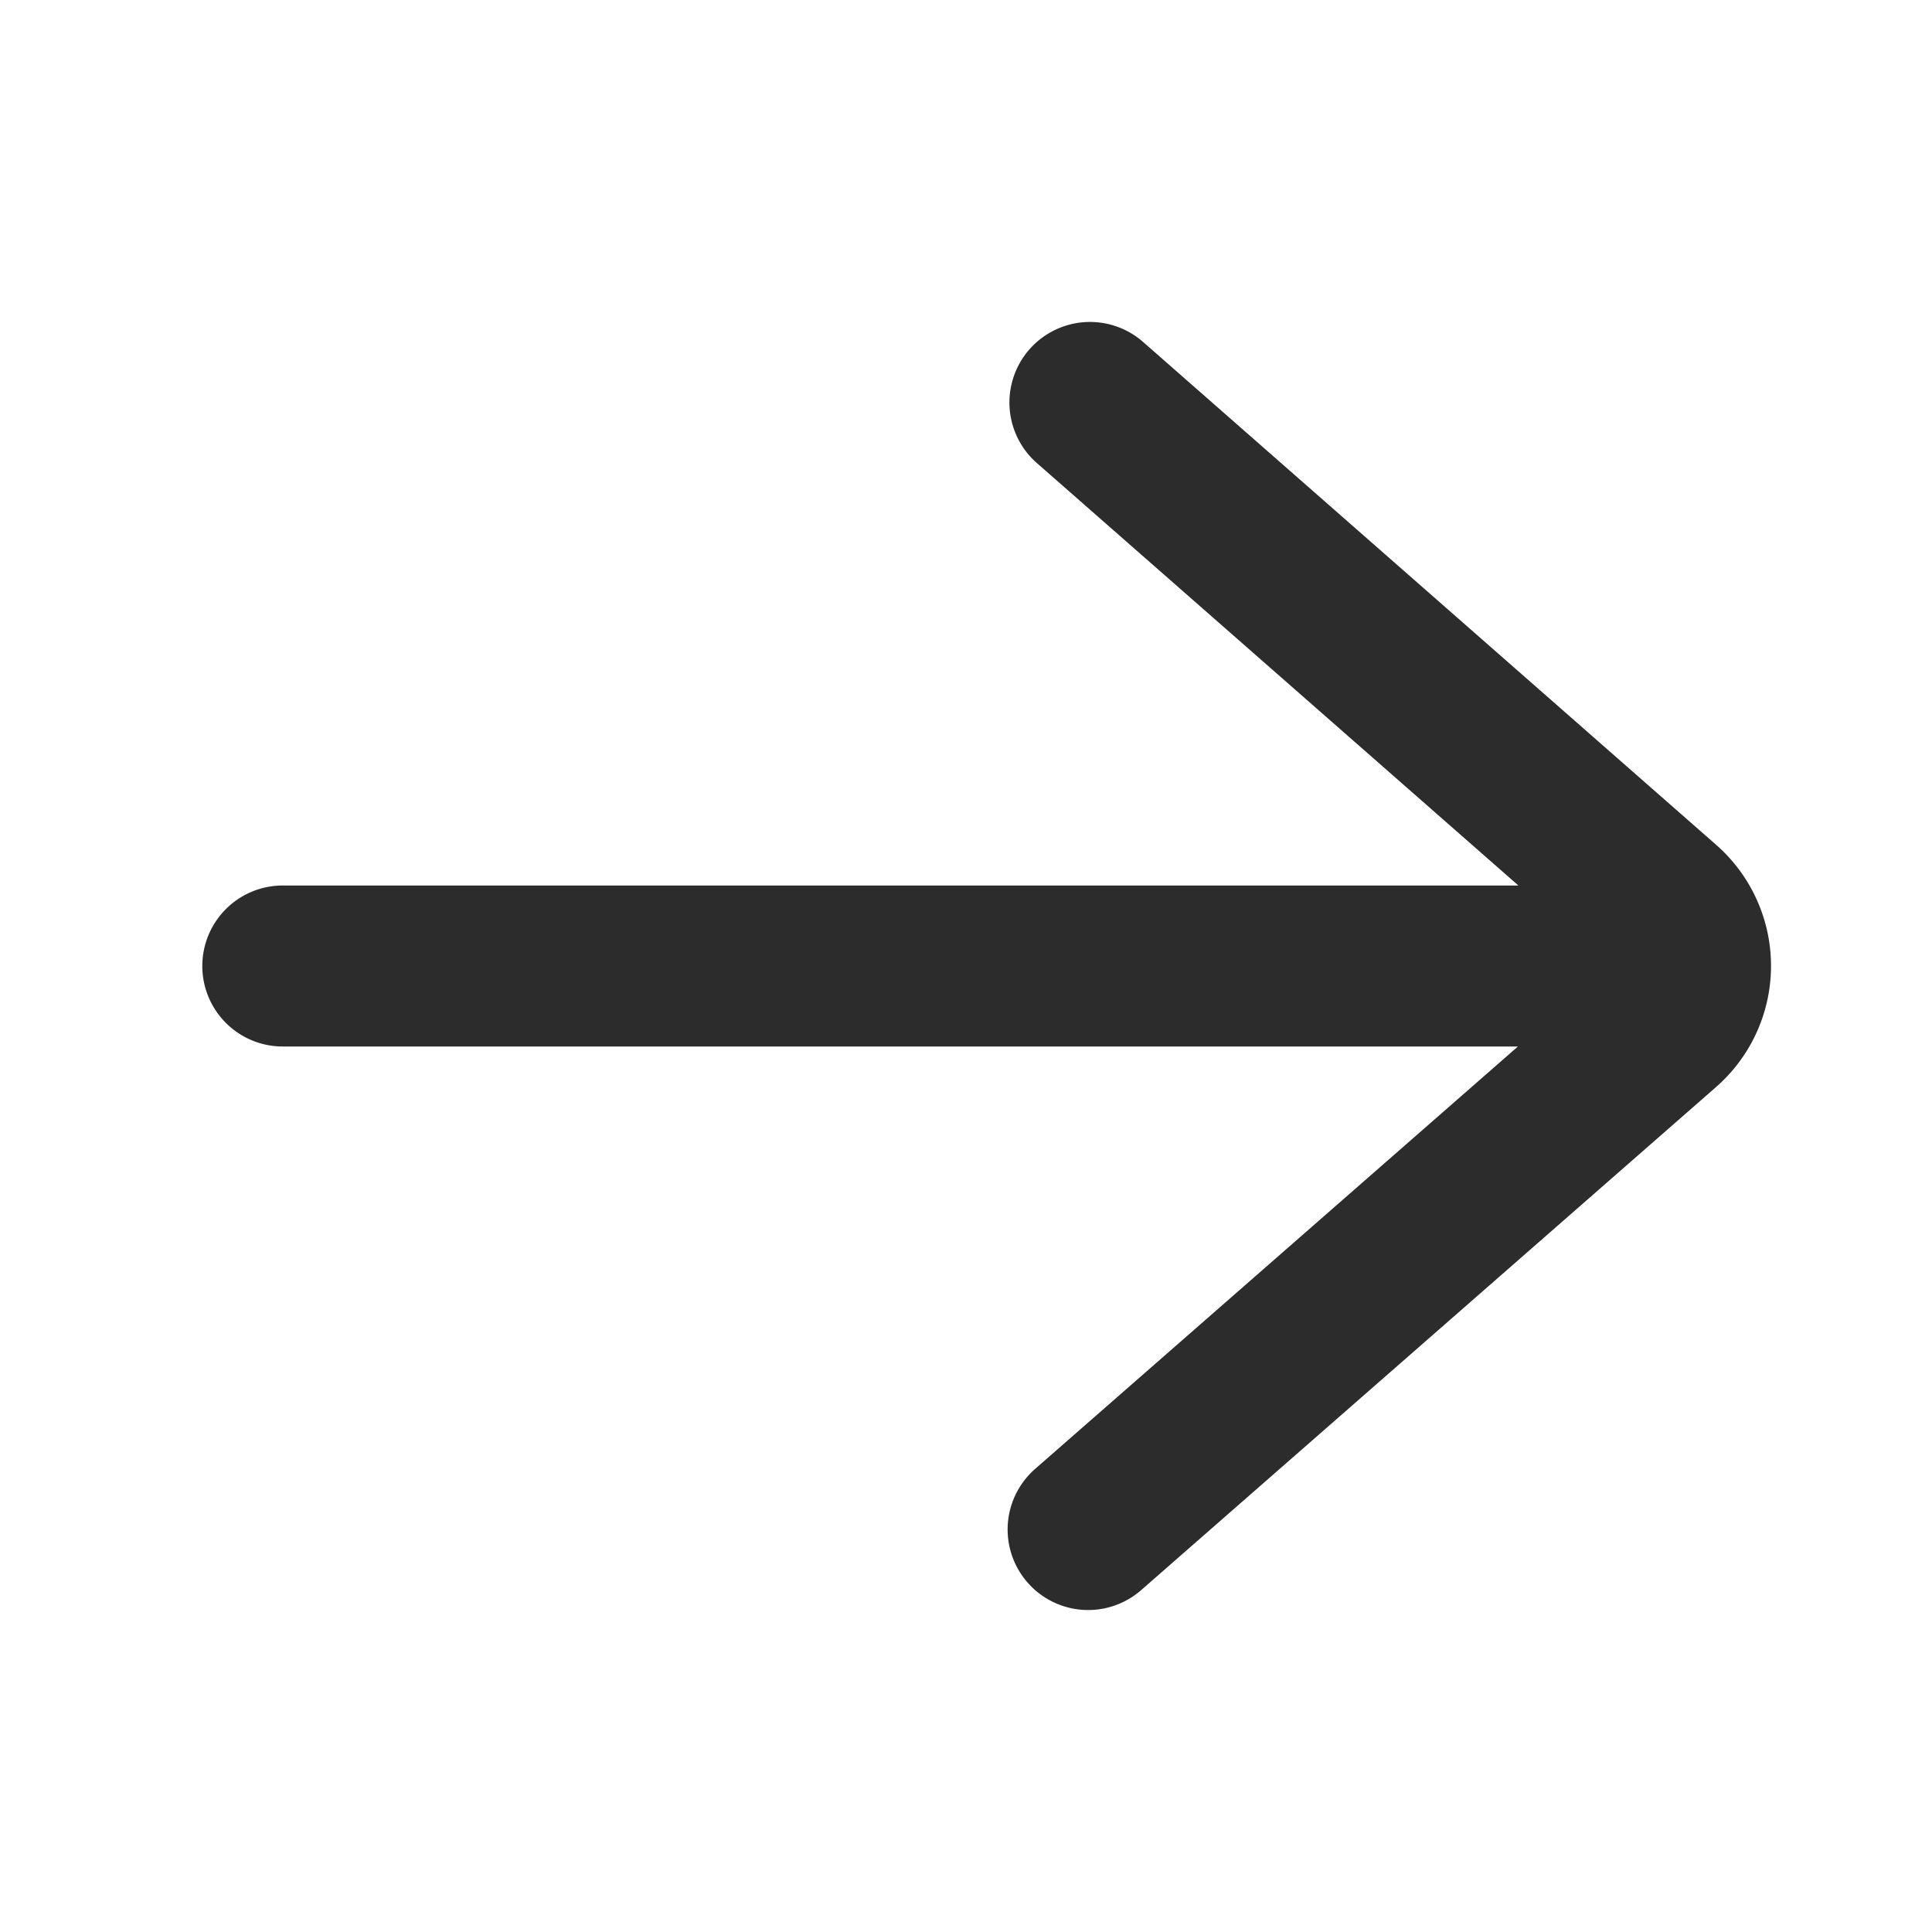<?xml version="1.0" standalone="no"?><!DOCTYPE svg PUBLIC "-//W3C//DTD SVG 1.1//EN" "http://www.w3.org/Graphics/SVG/1.1/DTD/svg11.dtd"><svg class="icon" width="200px" height="200.00px" viewBox="0 0 1024 1024" version="1.1" xmlns="http://www.w3.org/2000/svg"><path fill="#2c2c2c" d="M549.547 245.419a42.667 42.667 0 0 1 56.32-64.171l303.787 266.581a85.333 85.333 0 0 1-0.128 128.341l-304.683 266.624a42.667 42.667 0 1 1-56.192-64.256L804.523 554.667H150.101a42.667 42.667 0 1 1 0-85.333h654.677L549.547 245.419z"  /></svg>